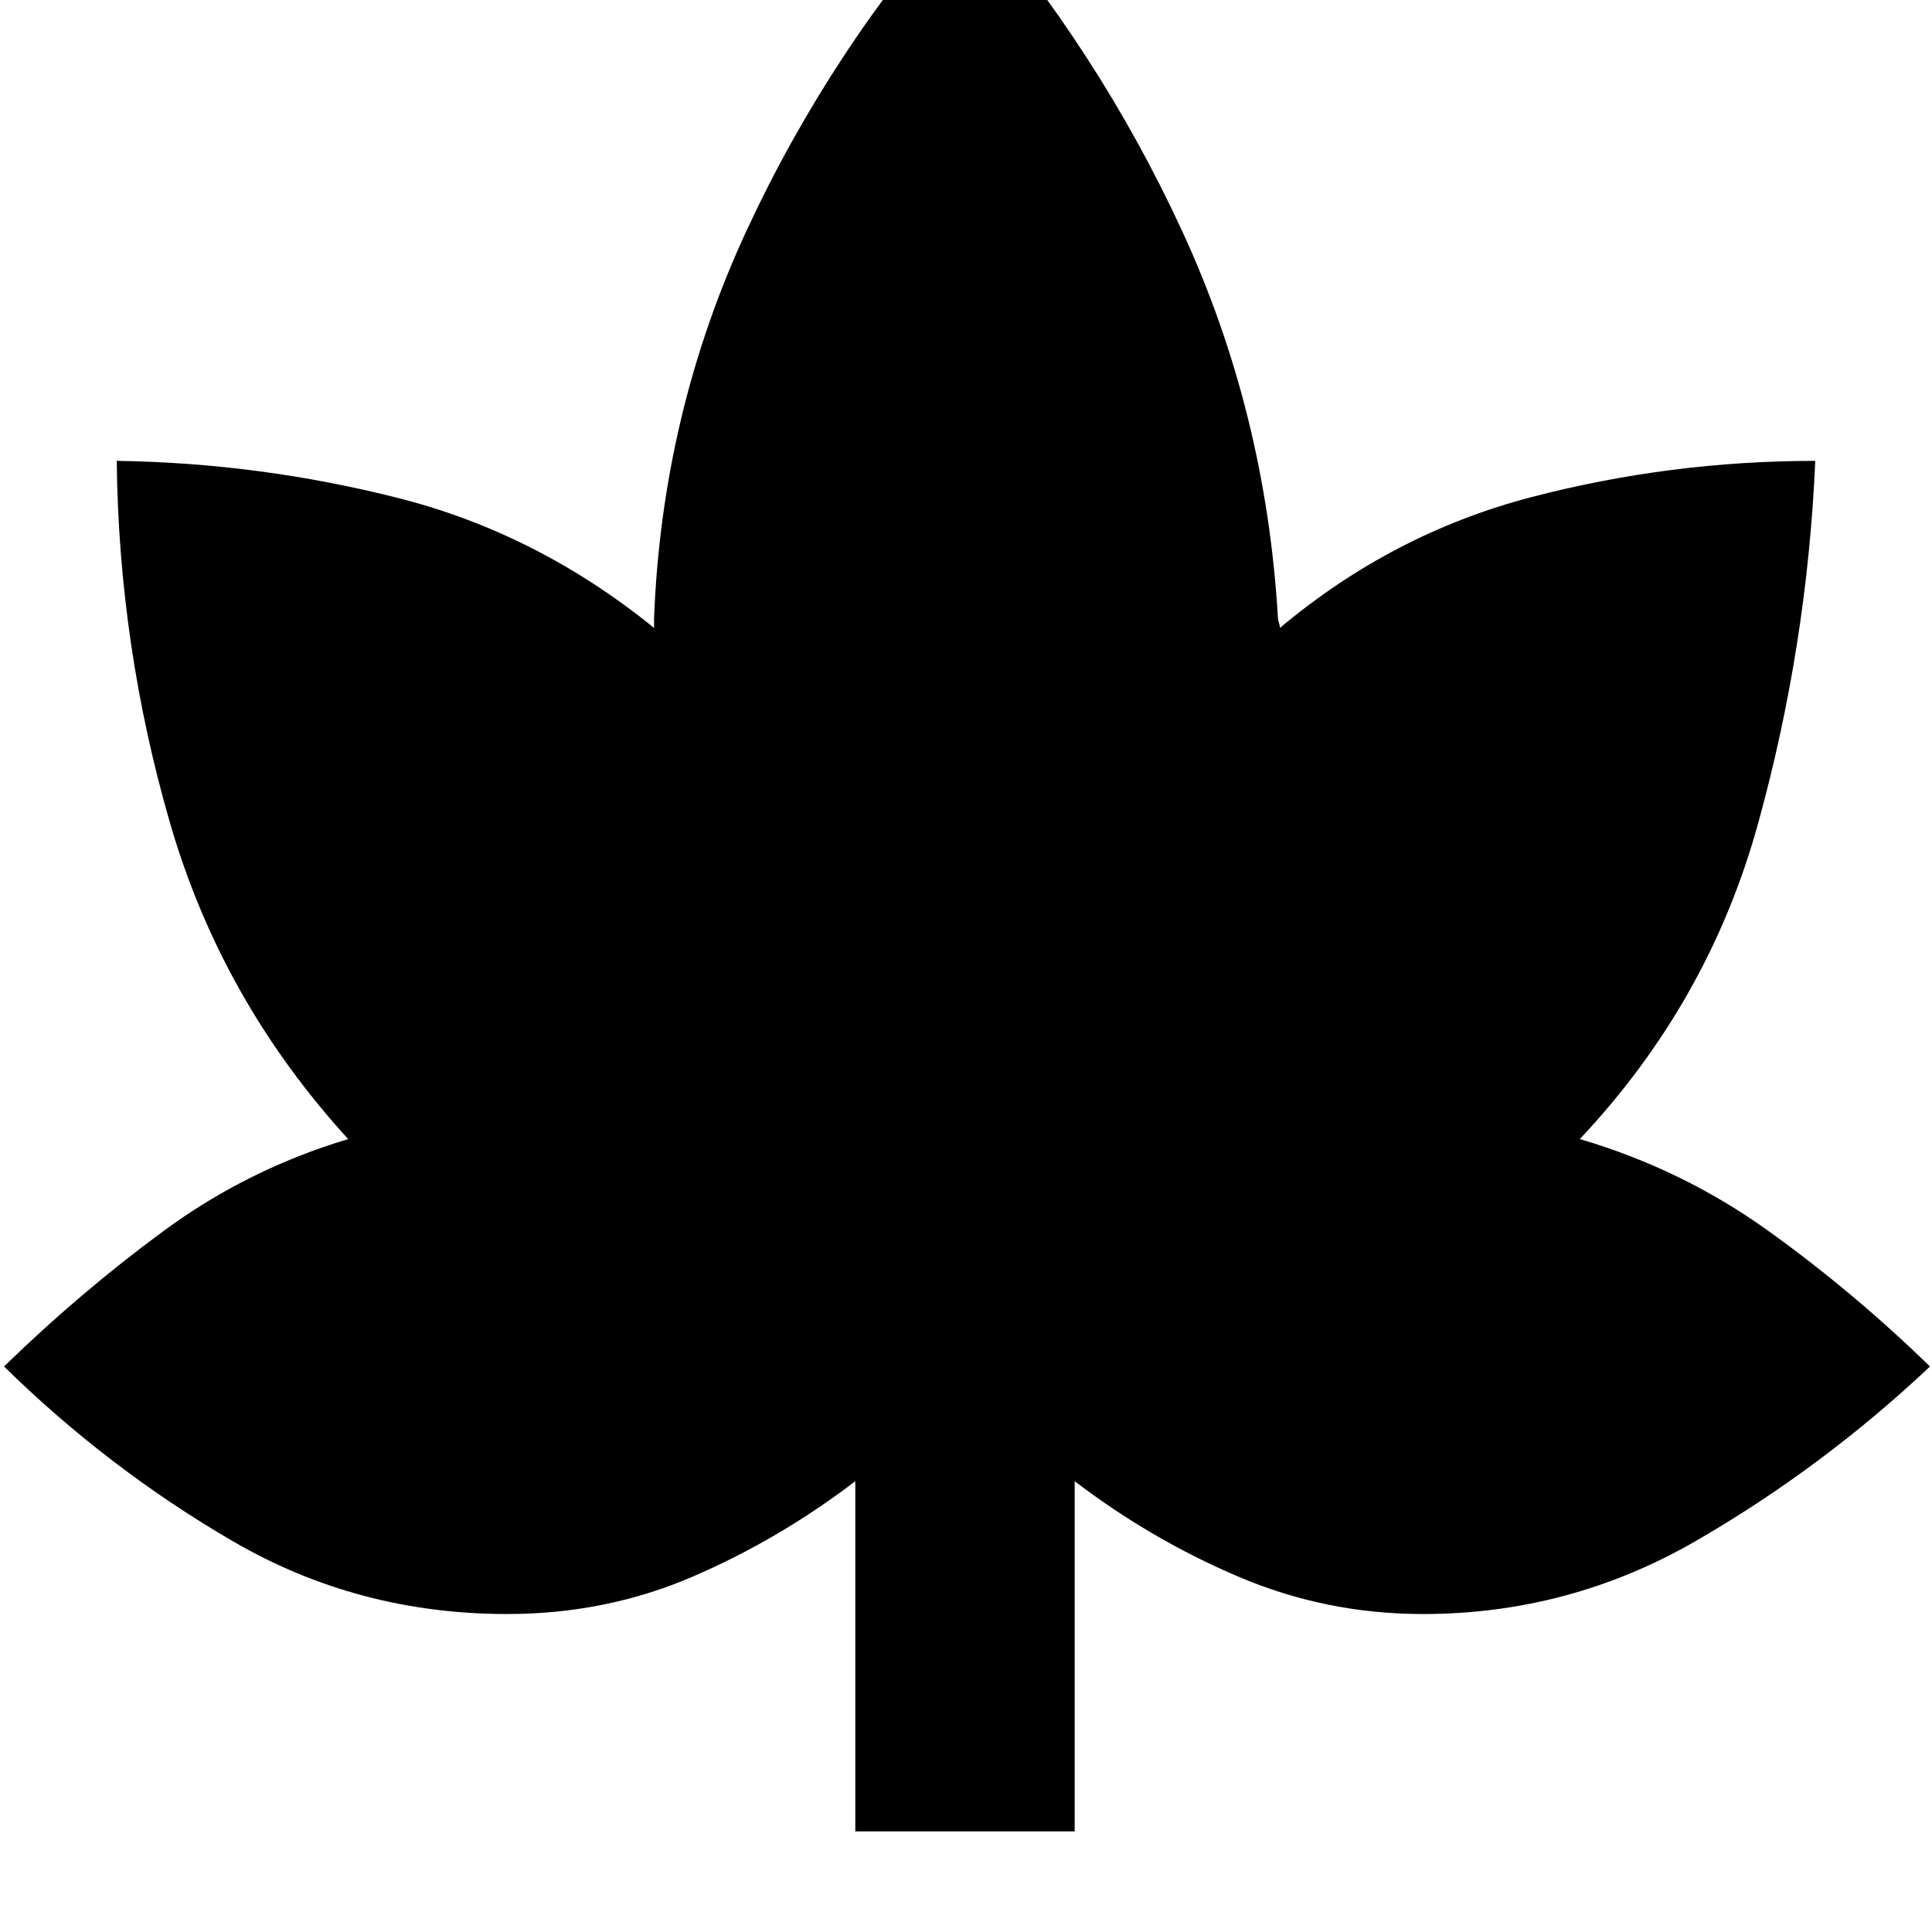 <svg xmlns="http://www.w3.org/2000/svg" height="20" viewBox="0 -960 960 960" width="20"><path d="M425-50v-174q-38 29-81 47.5T252-158q-74 0-136-36T2-281q38-37 79.5-67.5T173-394q-63-69-88.5-157T58-731q71 1 140 18.5T325-648v-5q4-102 46-192.5T480-1011q66 76 107.5 166T635-653q0 1 .5 2.5t.5 2.5q56-47 125-65t141-18q-4 92-28.5 180.5T785-394q51 15 93.5 45.5T959-281q-53 50-116 86.5T707-158q-48 0-91.5-18.5T534-224v174H425Z"/></svg>
